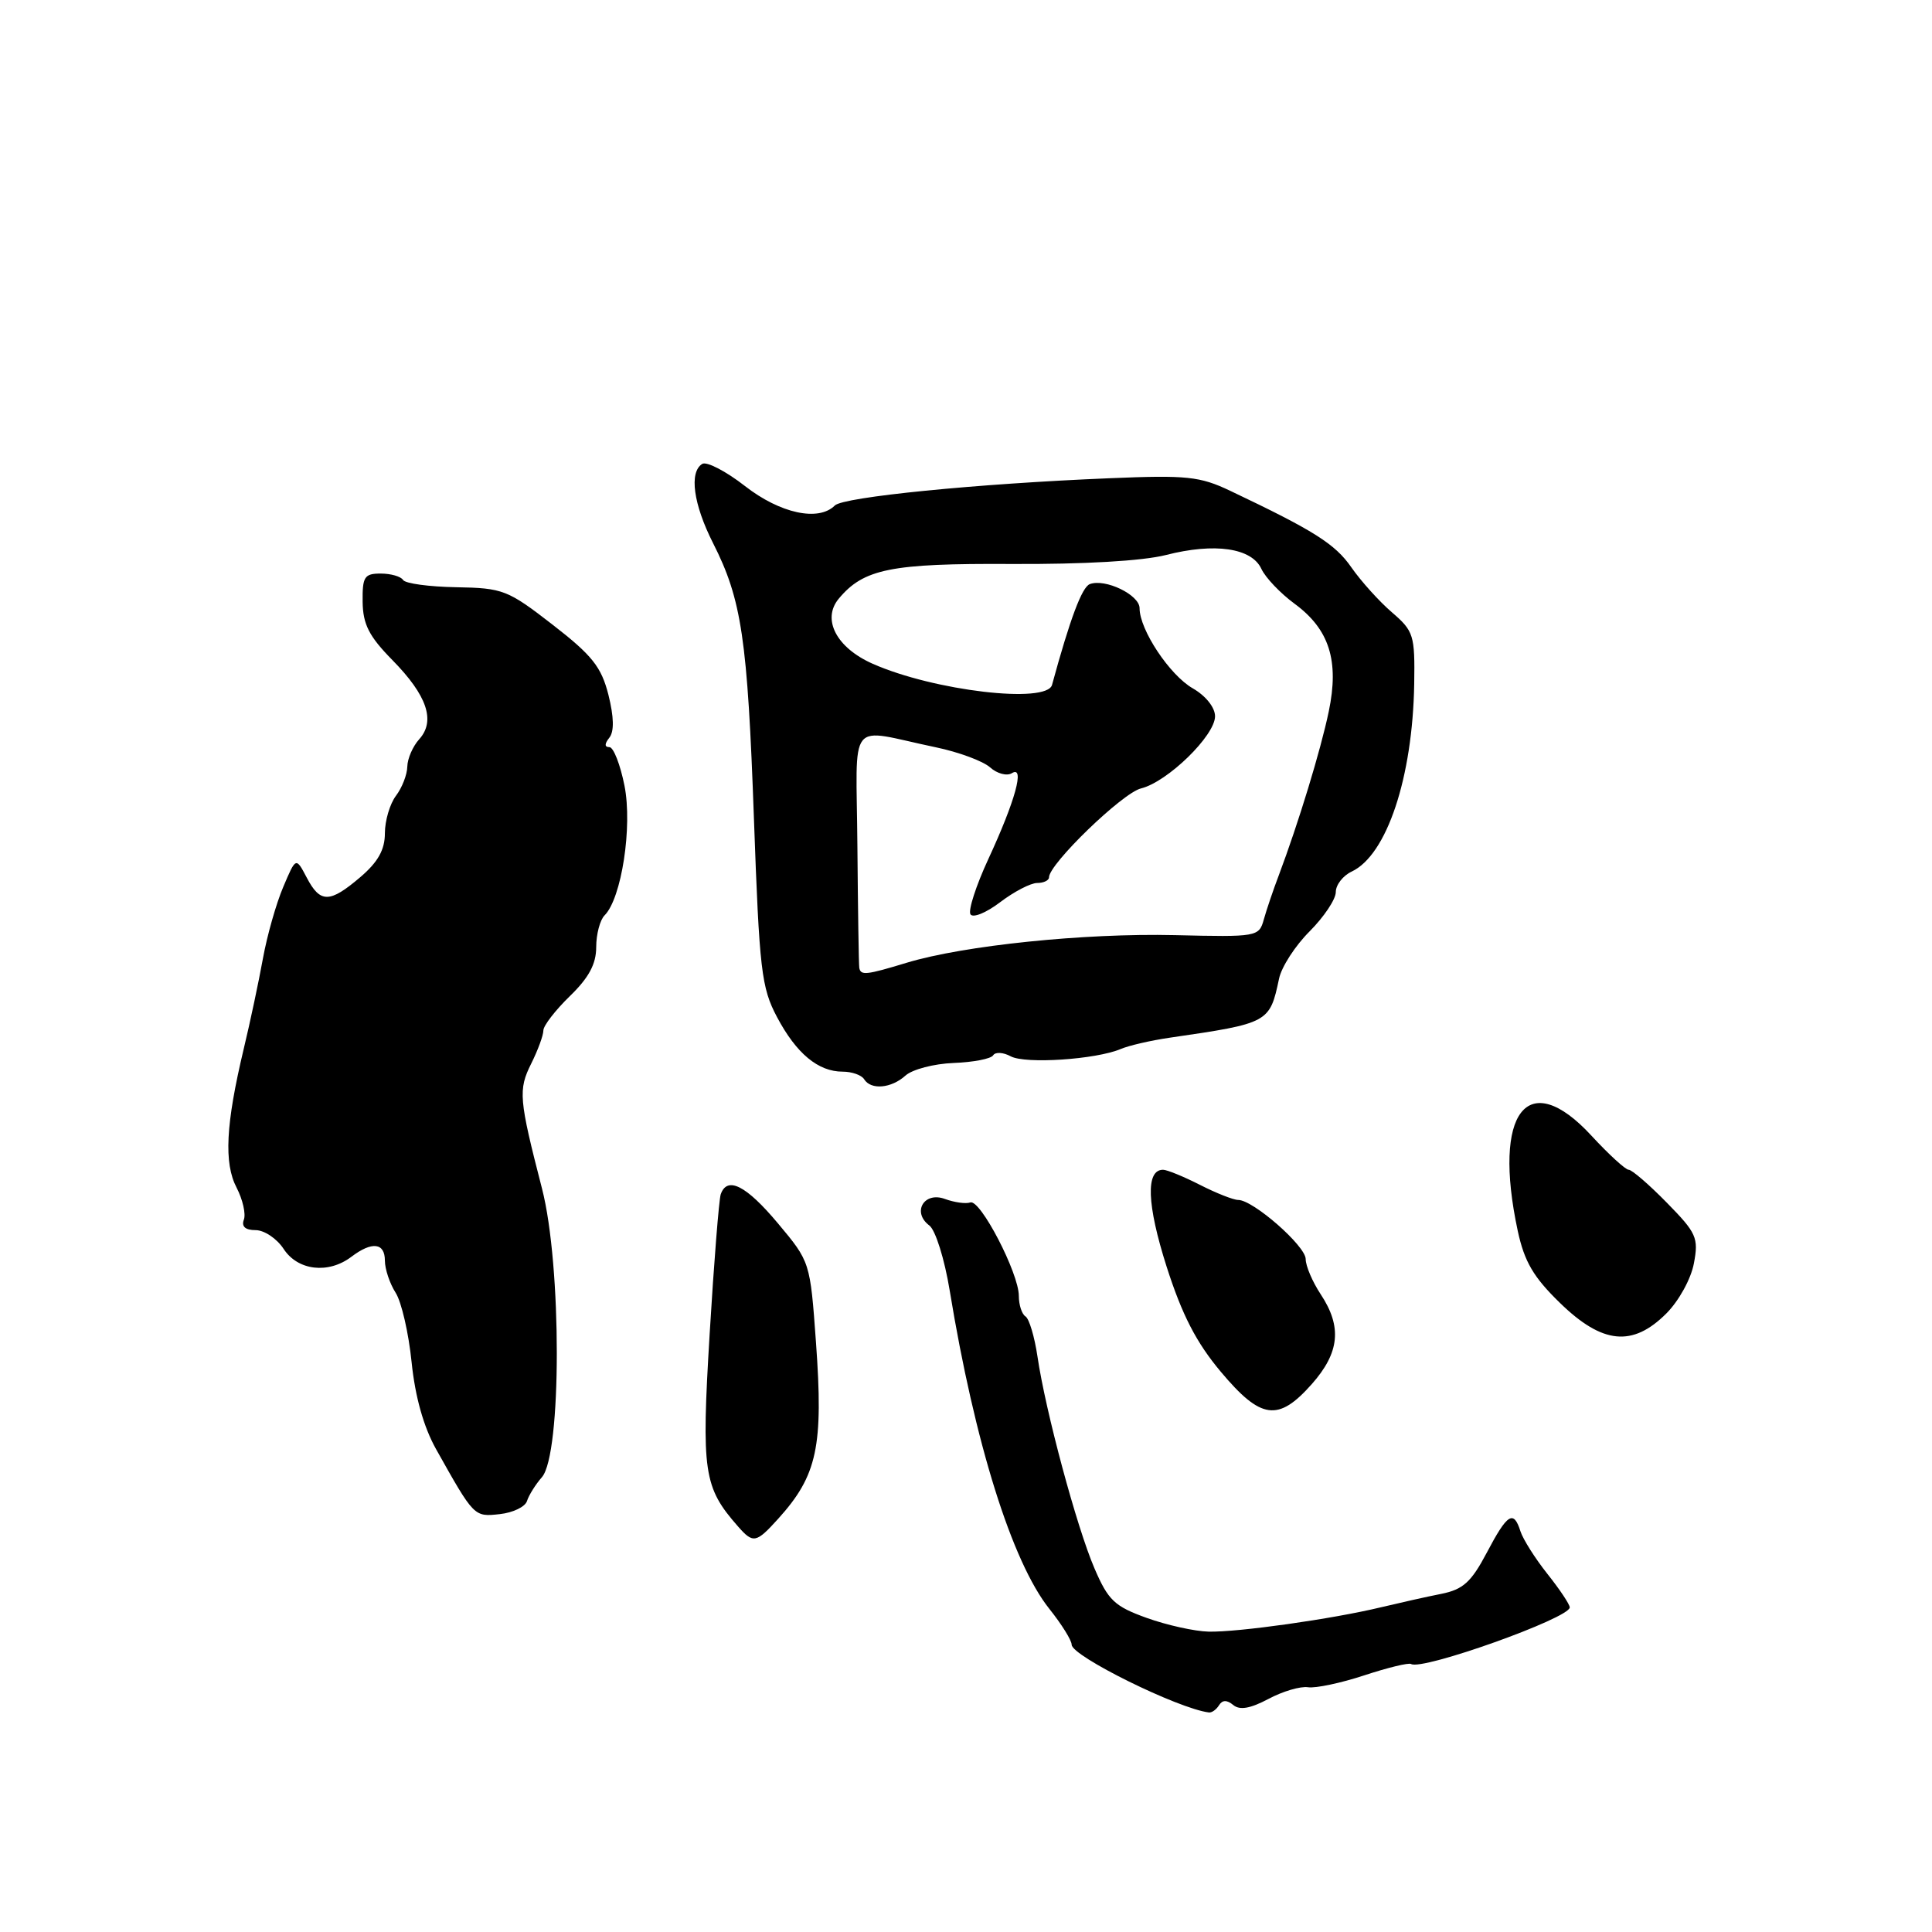 <?xml version="1.0" encoding="UTF-8" standalone="no"?>
<!DOCTYPE svg PUBLIC "-//W3C//DTD SVG 1.1//EN" "http://www.w3.org/Graphics/SVG/1.1/DTD/svg11.dtd" >
<svg xmlns="http://www.w3.org/2000/svg" xmlns:xlink="http://www.w3.org/1999/xlink" version="1.1" viewBox="0 0 256 256">
 <g >
 <path fill="currentColor"
d=" M 161.53 225.95 C 161.97 225.24 162.57 225.23 163.41 225.92 C 164.27 226.64 165.67 226.39 168.07 225.12 C 169.96 224.11 172.32 223.41 173.33 223.57 C 174.33 223.72 177.69 223.01 180.78 221.99 C 183.88 220.97 186.67 220.29 186.98 220.49 C 188.44 221.39 208.00 214.41 208.00 212.99 C 208.00 212.59 206.67 210.60 205.04 208.55 C 203.41 206.50 201.81 203.96 201.47 202.91 C 200.56 200.03 199.74 200.55 197.00 205.75 C 194.95 209.63 193.87 210.61 191.00 211.19 C 189.07 211.57 185.47 212.38 183.00 212.97 C 176.52 214.53 164.06 216.29 160.15 216.20 C 158.31 216.16 154.61 215.34 151.94 214.38 C 147.68 212.85 146.84 212.05 145.02 207.81 C 142.68 202.38 138.52 186.93 137.47 179.74 C 137.08 177.12 136.37 174.73 135.88 174.43 C 135.40 174.13 135.00 172.90 135.00 171.71 C 135.00 168.70 129.89 158.86 128.57 159.33 C 127.98 159.54 126.47 159.33 125.21 158.87 C 122.44 157.84 120.80 160.63 123.15 162.39 C 123.96 163.01 125.16 166.85 125.84 171.00 C 129.15 191.18 134.10 206.99 139.05 213.19 C 140.67 215.22 142.00 217.35 142.00 217.93 C 142.00 219.44 156.11 226.41 160.19 226.91 C 160.57 226.96 161.17 226.53 161.53 225.95 Z  M 103.11 201.25 C 108.30 195.51 109.12 191.67 108.12 177.85 C 107.35 167.20 107.35 167.20 103.08 162.10 C 98.88 157.08 96.36 155.80 95.50 158.25 C 95.27 158.94 94.60 167.28 94.03 176.79 C 92.93 195.08 93.22 197.06 97.78 202.25 C 99.80 204.56 100.19 204.48 103.11 201.25 Z  M 69.83 198.89 C 70.07 198.13 70.96 196.70 71.81 195.73 C 74.43 192.71 74.44 167.66 71.82 157.50 C 68.75 145.59 68.65 144.41 70.40 140.91 C 71.28 139.14 72.00 137.18 72.00 136.54 C 72.00 135.91 73.58 133.87 75.50 132.00 C 78.02 129.56 79.00 127.74 79.00 125.50 C 79.00 123.80 79.50 121.90 80.11 121.29 C 82.36 119.04 83.82 109.54 82.75 104.12 C 82.19 101.31 81.29 99.00 80.75 99.00 C 80.09 99.00 80.09 98.57 80.74 97.75 C 81.40 96.92 81.35 95.00 80.62 92.07 C 79.68 88.37 78.47 86.84 73.23 82.78 C 67.27 78.16 66.65 77.92 60.45 77.81 C 56.87 77.75 53.70 77.32 53.41 76.85 C 53.12 76.38 51.78 76.00 50.44 76.00 C 48.28 76.00 48.01 76.43 48.05 79.75 C 48.09 82.73 48.90 84.32 51.99 87.46 C 56.60 92.15 57.74 95.52 55.55 97.95 C 54.70 98.89 53.99 100.52 53.97 101.58 C 53.95 102.64 53.28 104.37 52.47 105.44 C 51.66 106.51 51.00 108.75 51.00 110.41 C 51.00 112.59 50.09 114.22 47.75 116.22 C 43.68 119.69 42.43 119.70 40.64 116.28 C 39.21 113.56 39.21 113.56 37.53 117.53 C 36.60 119.71 35.39 123.97 34.84 127.00 C 34.29 130.03 33.15 135.43 32.29 139.00 C 29.91 148.98 29.65 154.12 31.35 157.37 C 32.17 158.96 32.60 160.87 32.31 161.62 C 31.97 162.52 32.51 163.00 33.87 163.00 C 35.02 163.00 36.69 164.12 37.59 165.50 C 39.47 168.37 43.51 168.84 46.56 166.53 C 49.29 164.46 51.00 164.66 51.00 167.04 C 51.00 168.15 51.64 170.07 52.42 171.29 C 53.20 172.50 54.15 176.65 54.54 180.50 C 55.01 185.08 56.13 189.06 57.77 192.00 C 62.84 201.04 62.81 201.00 66.22 200.63 C 67.97 200.44 69.60 199.66 69.83 198.89 Z  M 173.82 183.40 C 177.51 179.23 177.85 175.81 175.00 171.50 C 173.91 169.85 173.01 167.75 173.01 166.83 C 173.00 165.09 166.05 159.00 164.07 159.00 C 163.44 159.00 161.16 158.10 159.00 157.00 C 156.84 155.90 154.64 155.00 154.11 155.00 C 151.79 155.00 151.96 159.61 154.58 167.83 C 156.63 174.23 158.50 177.87 161.75 181.75 C 167.08 188.11 169.37 188.42 173.82 183.40 Z  M 220.80 174.04 C 222.45 172.39 224.07 169.46 224.45 167.40 C 225.09 164.02 224.80 163.37 220.86 159.36 C 218.51 156.96 216.24 155.00 215.81 155.00 C 215.39 155.00 213.17 152.97 210.89 150.50 C 202.41 141.29 197.73 147.32 201.11 163.10 C 201.99 167.18 203.19 169.23 206.71 172.65 C 212.33 178.12 216.33 178.51 220.80 174.04 Z  M 119.98 142.52 C 120.89 141.70 123.75 140.95 126.35 140.85 C 128.96 140.75 131.32 140.30 131.60 139.83 C 131.89 139.37 132.94 139.43 133.93 139.97 C 135.88 141.01 145.21 140.39 148.50 139.00 C 149.60 138.53 152.53 137.86 155.00 137.50 C 168.13 135.59 168.24 135.53 169.48 129.68 C 169.80 128.13 171.63 125.30 173.54 123.40 C 175.44 121.49 177.00 119.16 177.00 118.20 C 177.00 117.25 177.95 116.03 179.10 115.49 C 183.76 113.30 187.18 103.03 187.39 90.64 C 187.49 84.16 187.33 83.63 184.44 81.14 C 182.75 79.69 180.34 77.01 179.07 75.19 C 176.92 72.08 174.12 70.31 163.00 65.03 C 158.98 63.12 157.27 62.94 147.00 63.37 C 129.42 64.09 111.75 65.85 110.62 66.98 C 108.46 69.14 103.38 68.04 98.72 64.41 C 96.18 62.43 93.63 61.11 93.05 61.47 C 91.29 62.56 91.87 66.80 94.48 71.96 C 98.28 79.45 99.05 84.65 99.90 108.48 C 100.62 128.58 100.89 130.87 102.96 134.77 C 105.52 139.60 108.41 142.00 111.66 142.00 C 112.88 142.00 114.16 142.45 114.50 143.00 C 115.40 144.46 118.10 144.22 119.98 142.52 Z  M 113.86 128.25 C 113.79 127.84 113.68 120.60 113.61 112.17 C 113.48 94.76 112.08 96.54 124.00 99.02 C 127.03 99.65 130.26 100.85 131.19 101.68 C 132.11 102.51 133.42 102.86 134.08 102.45 C 135.84 101.37 134.53 106.12 130.95 113.85 C 129.33 117.35 128.27 120.63 128.59 121.15 C 128.92 121.67 130.68 120.95 132.52 119.55 C 134.36 118.15 136.57 117.00 137.43 117.00 C 138.29 117.00 139.00 116.66 139.00 116.25 C 139.01 114.47 148.74 105.06 151.19 104.47 C 154.70 103.61 161.00 97.47 161.00 94.91 C 161.00 93.74 159.77 92.20 158.05 91.21 C 154.99 89.46 151.00 83.45 151.00 80.59 C 151.00 78.82 146.44 76.62 144.40 77.40 C 143.36 77.80 141.79 81.99 139.40 90.75 C 138.71 93.30 123.74 91.54 115.63 87.95 C 110.84 85.83 108.87 82.07 111.13 79.34 C 114.43 75.37 118.04 74.64 134.00 74.73 C 143.61 74.78 151.40 74.33 154.50 73.54 C 160.95 71.89 165.86 72.60 167.14 75.38 C 167.68 76.54 169.66 78.62 171.54 80.00 C 176.14 83.38 177.47 87.55 176.07 94.26 C 175.00 99.41 172.04 109.09 169.44 116.00 C 168.71 117.92 167.82 120.55 167.46 121.84 C 166.82 124.13 166.59 124.17 155.66 123.91 C 143.70 123.63 127.69 125.28 120.14 127.57 C 114.78 129.20 114.05 129.28 113.86 128.25 Z "/>
</g>
</svg>